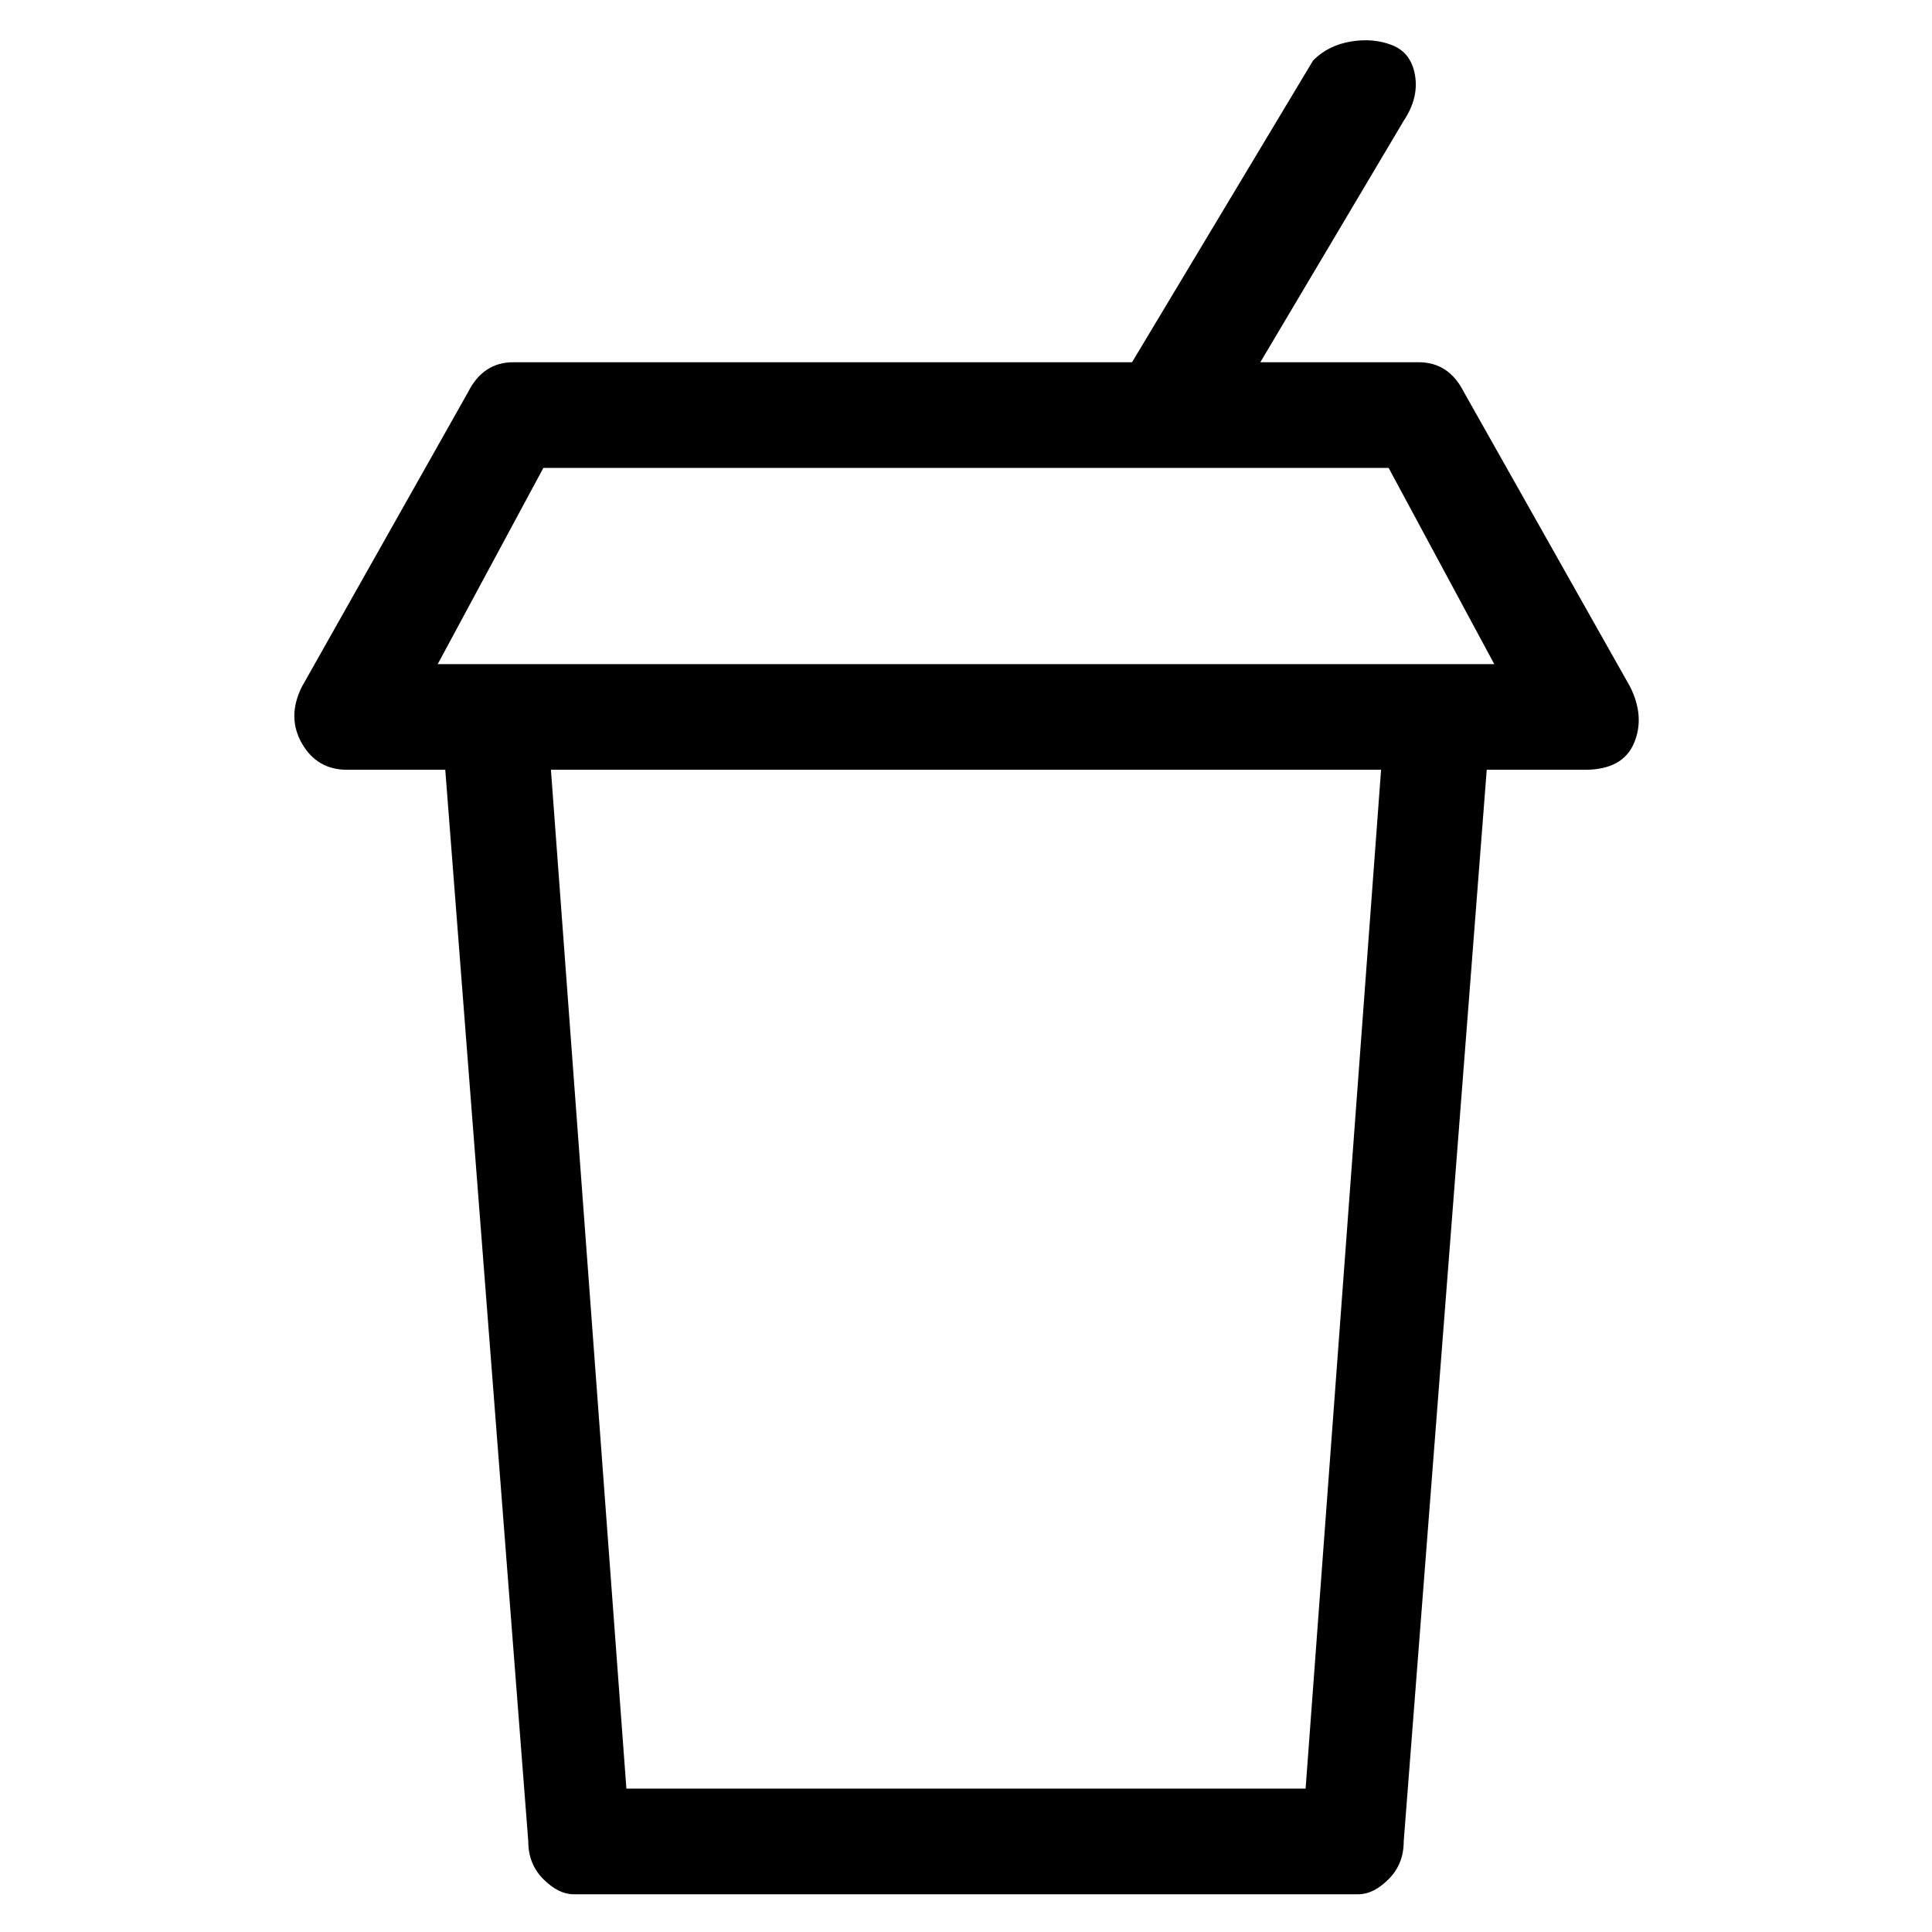<svg viewBox="0 0 256 256" xmlns="http://www.w3.org/2000/svg">
  <path transform="scale(1, -1) translate(0, -256)" fill="currentColor" d="M216 165l-22 39q-2 4 -6 4h-21l19 32q2 3 1.5 6t-3 4t-5.5 0.5t-5 -2.5l-24 -40h-82q-4 0 -6 -4l-22 -39q-2 -4 0 -7.5t6 -3.5h13l11 -142q0 -3 2 -5t4 -2h104q2 0 4 2t2 5l11 142h13q5 0 6.5 3.5t-0.5 7.5zM173 19h-90l-10 135h110zM191 168h-133l14 26h112l14 -26h-7z " />
</svg>